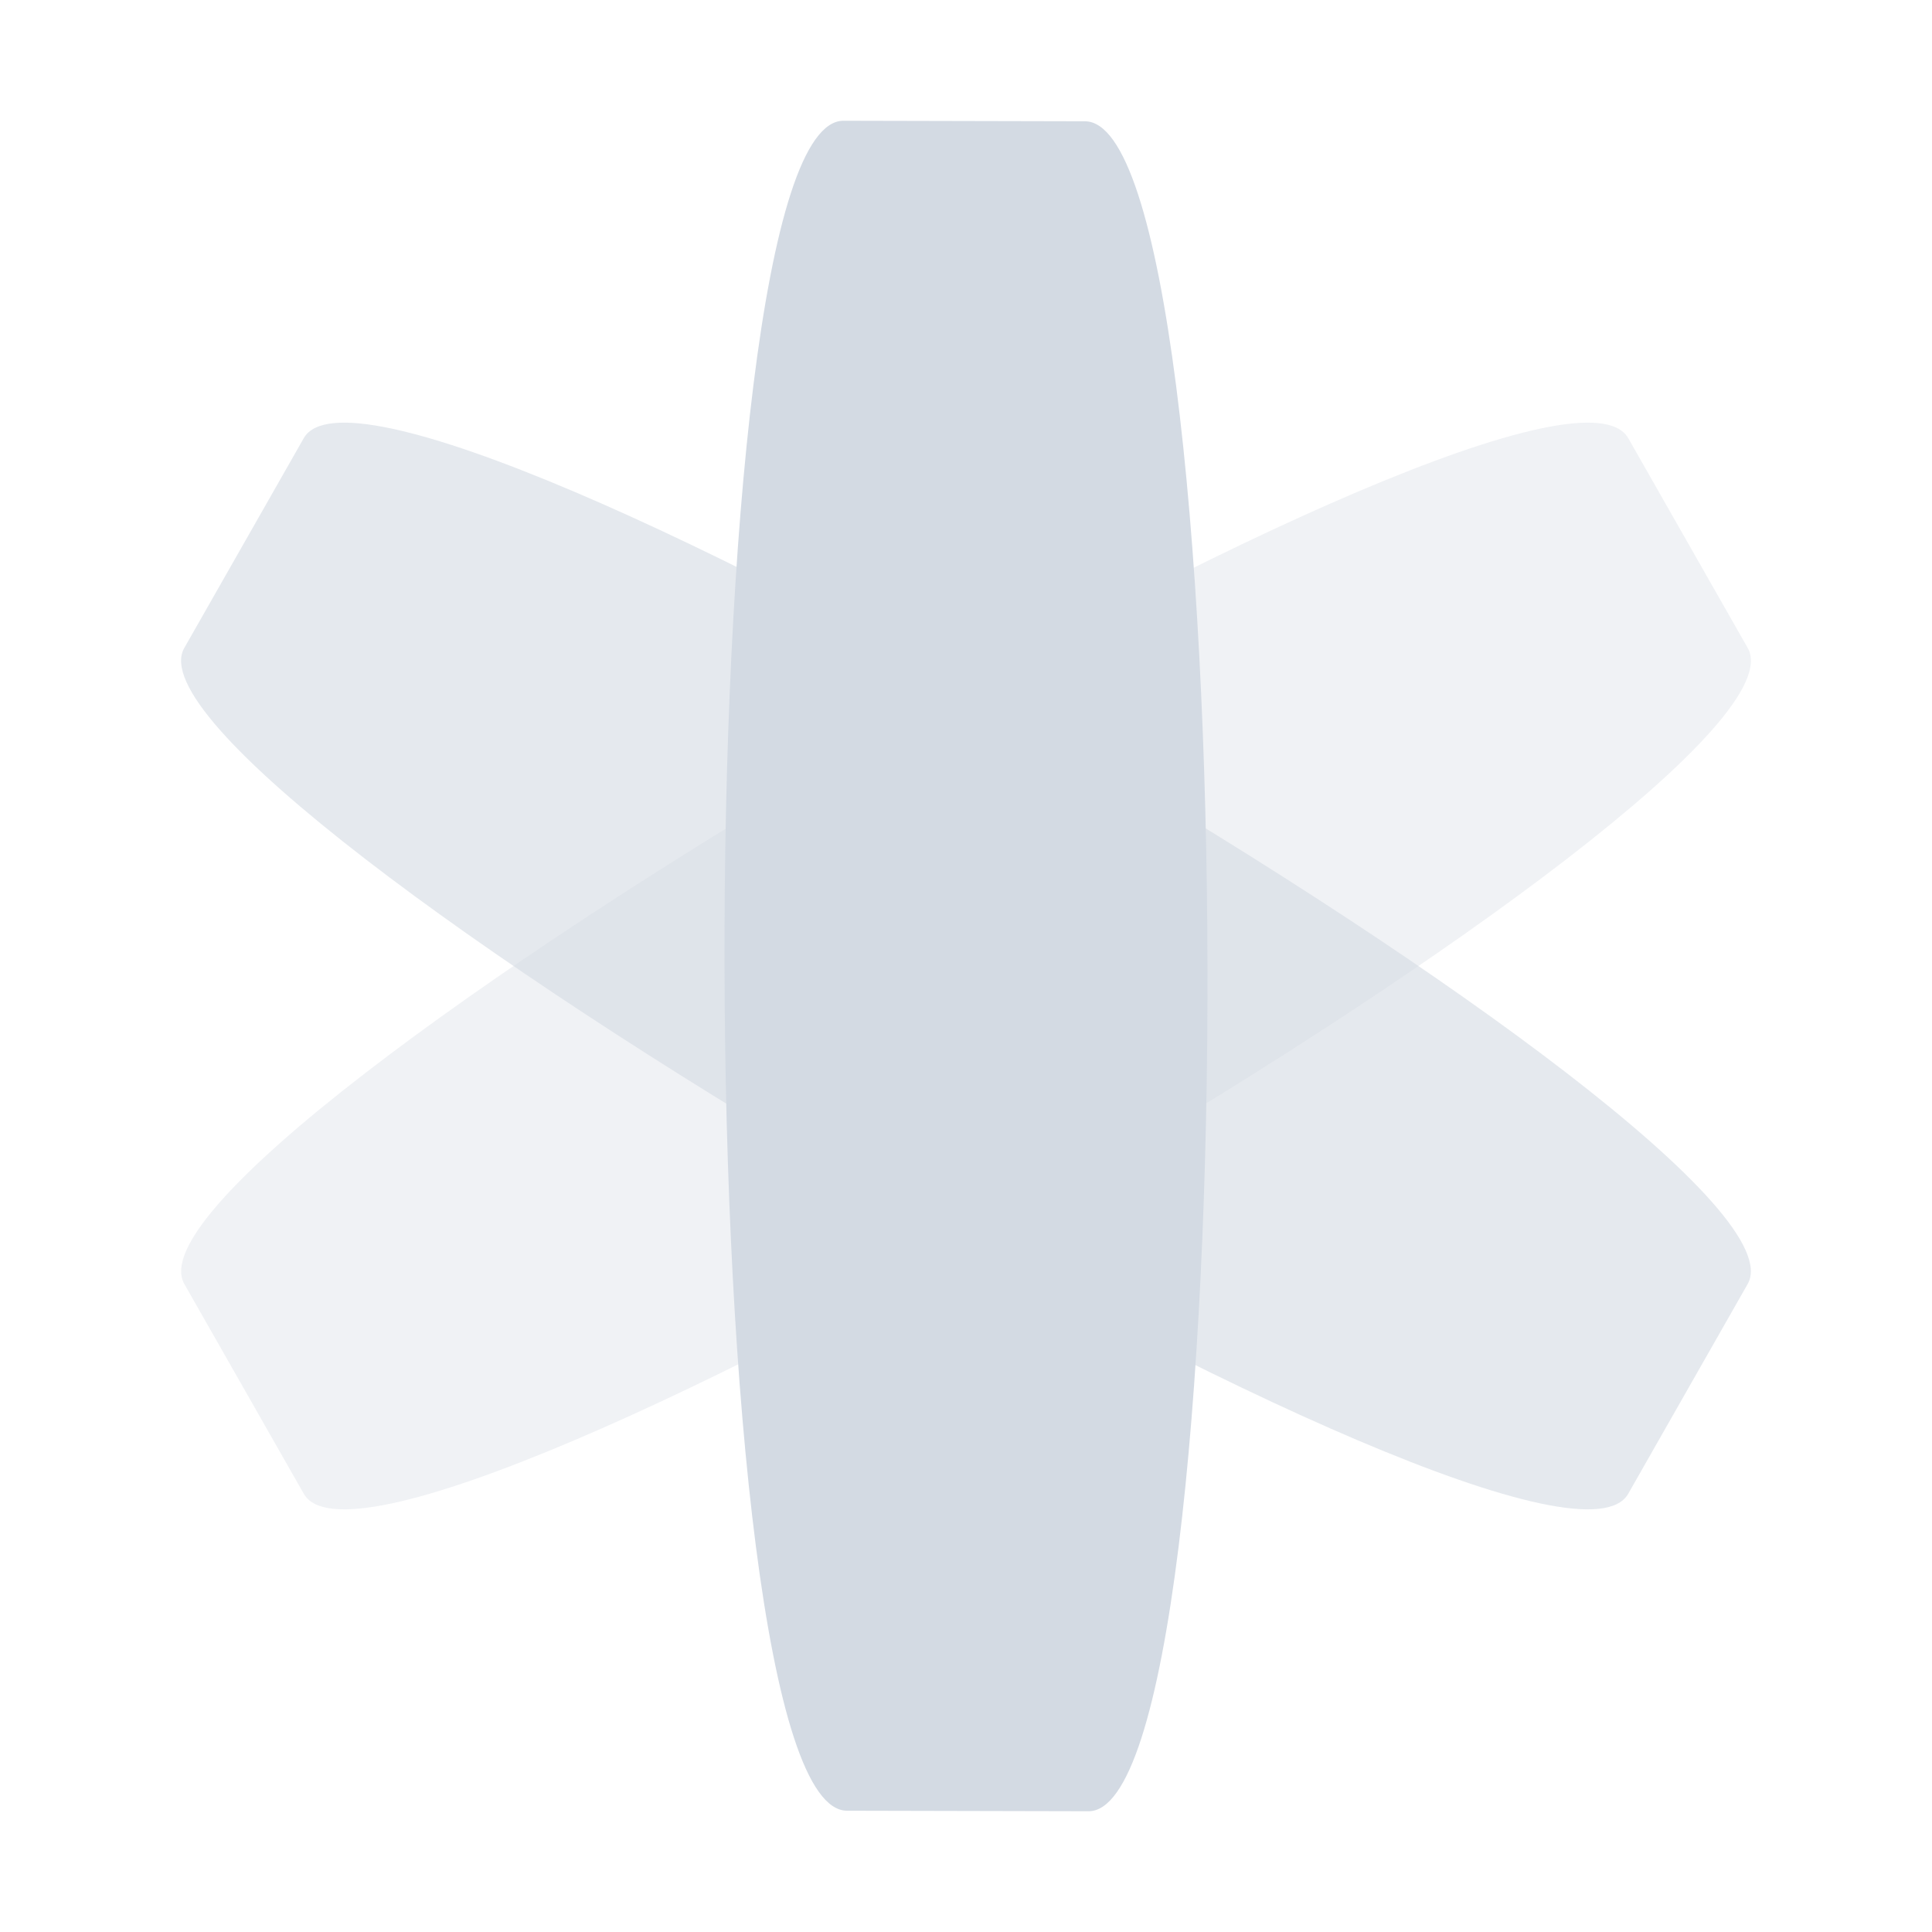 <?xml version="1.0" encoding="UTF-8"?>
<svg width="32" height="32" version="1.1" xmlns="http://www.w3.org/2000/svg">
 <defs>
  <style id="current-color-scheme" type="text/css">.ColorScheme-Background {color:#2f343f; } .ColorScheme-ButtonBackground { color:#444a58; } .ColorScheme-Highlight { color:#5c87cc; } .ColorScheme-Text { color:#d3dae3; } .ColorScheme-NegativeText { color:#f44336; } .ColorScheme-PositiveText { color:#4caf50; } .ColorScheme-NeutralText { color:#ff9800; }</style>
 </defs>
 <g id="jami">
  <rect width="32" height="32" opacity=".001"/>
  <path class="ColorScheme-Text" d="m5.031 7.258-1.979 3.475c-1.319 2.317 22.597 16.326 23.916 14.009l1.979-3.475c1.319-2.317-22.597-16.326-23.916-14.009" fill="currentColor" opacity=".6"/>
  <path class="ColorScheme-Text" d="m26.969 7.258 1.979 3.475c1.319 2.317-22.597 16.326-23.916 14.009l-1.979-3.475c-1.319-2.317 22.597-16.326 23.916-14.009" fill="currentColor" opacity=".35"/>
  <path class="ColorScheme-Text" d="m17.971 2.009-4-0.009c-2.667-0.006-2.608 27.985 0.058 27.991l4 0.009c2.667 0.006 2.608-27.985-0.058-27.991" fill="currentColor"/>
 </g>
 <g id="22-22-jami">
  <rect x="32" y="10" width="22" height="22" opacity=".001"/>
  <path class="ColorScheme-Text" d="m36.534 16.114-1.01 1.742c-0.673 1.161 13.269 9.191 13.943 8.029l1.01-1.742c0.673-1.161-13.269-9.191-13.943-8.029" fill="currentColor" opacity=".6"/>
  <path class="ColorScheme-Text" d="m49.466 16.114 1.01 1.742c0.673 1.161-13.269 9.191-13.943 8.029l-1.01-1.742c-0.673-1.161 13.269-9.191 13.943-8.029" fill="currentColor" opacity=".35"/>
  <path class="ColorScheme-Text" d="m43.985 13.005-2-0.005c-1.333-0.003-1.304 15.991 0.029 15.995l2 0.005c1.333 0.004 1.304-15.991-0.029-15.995" fill="currentColor"/>
 </g>
</svg>
